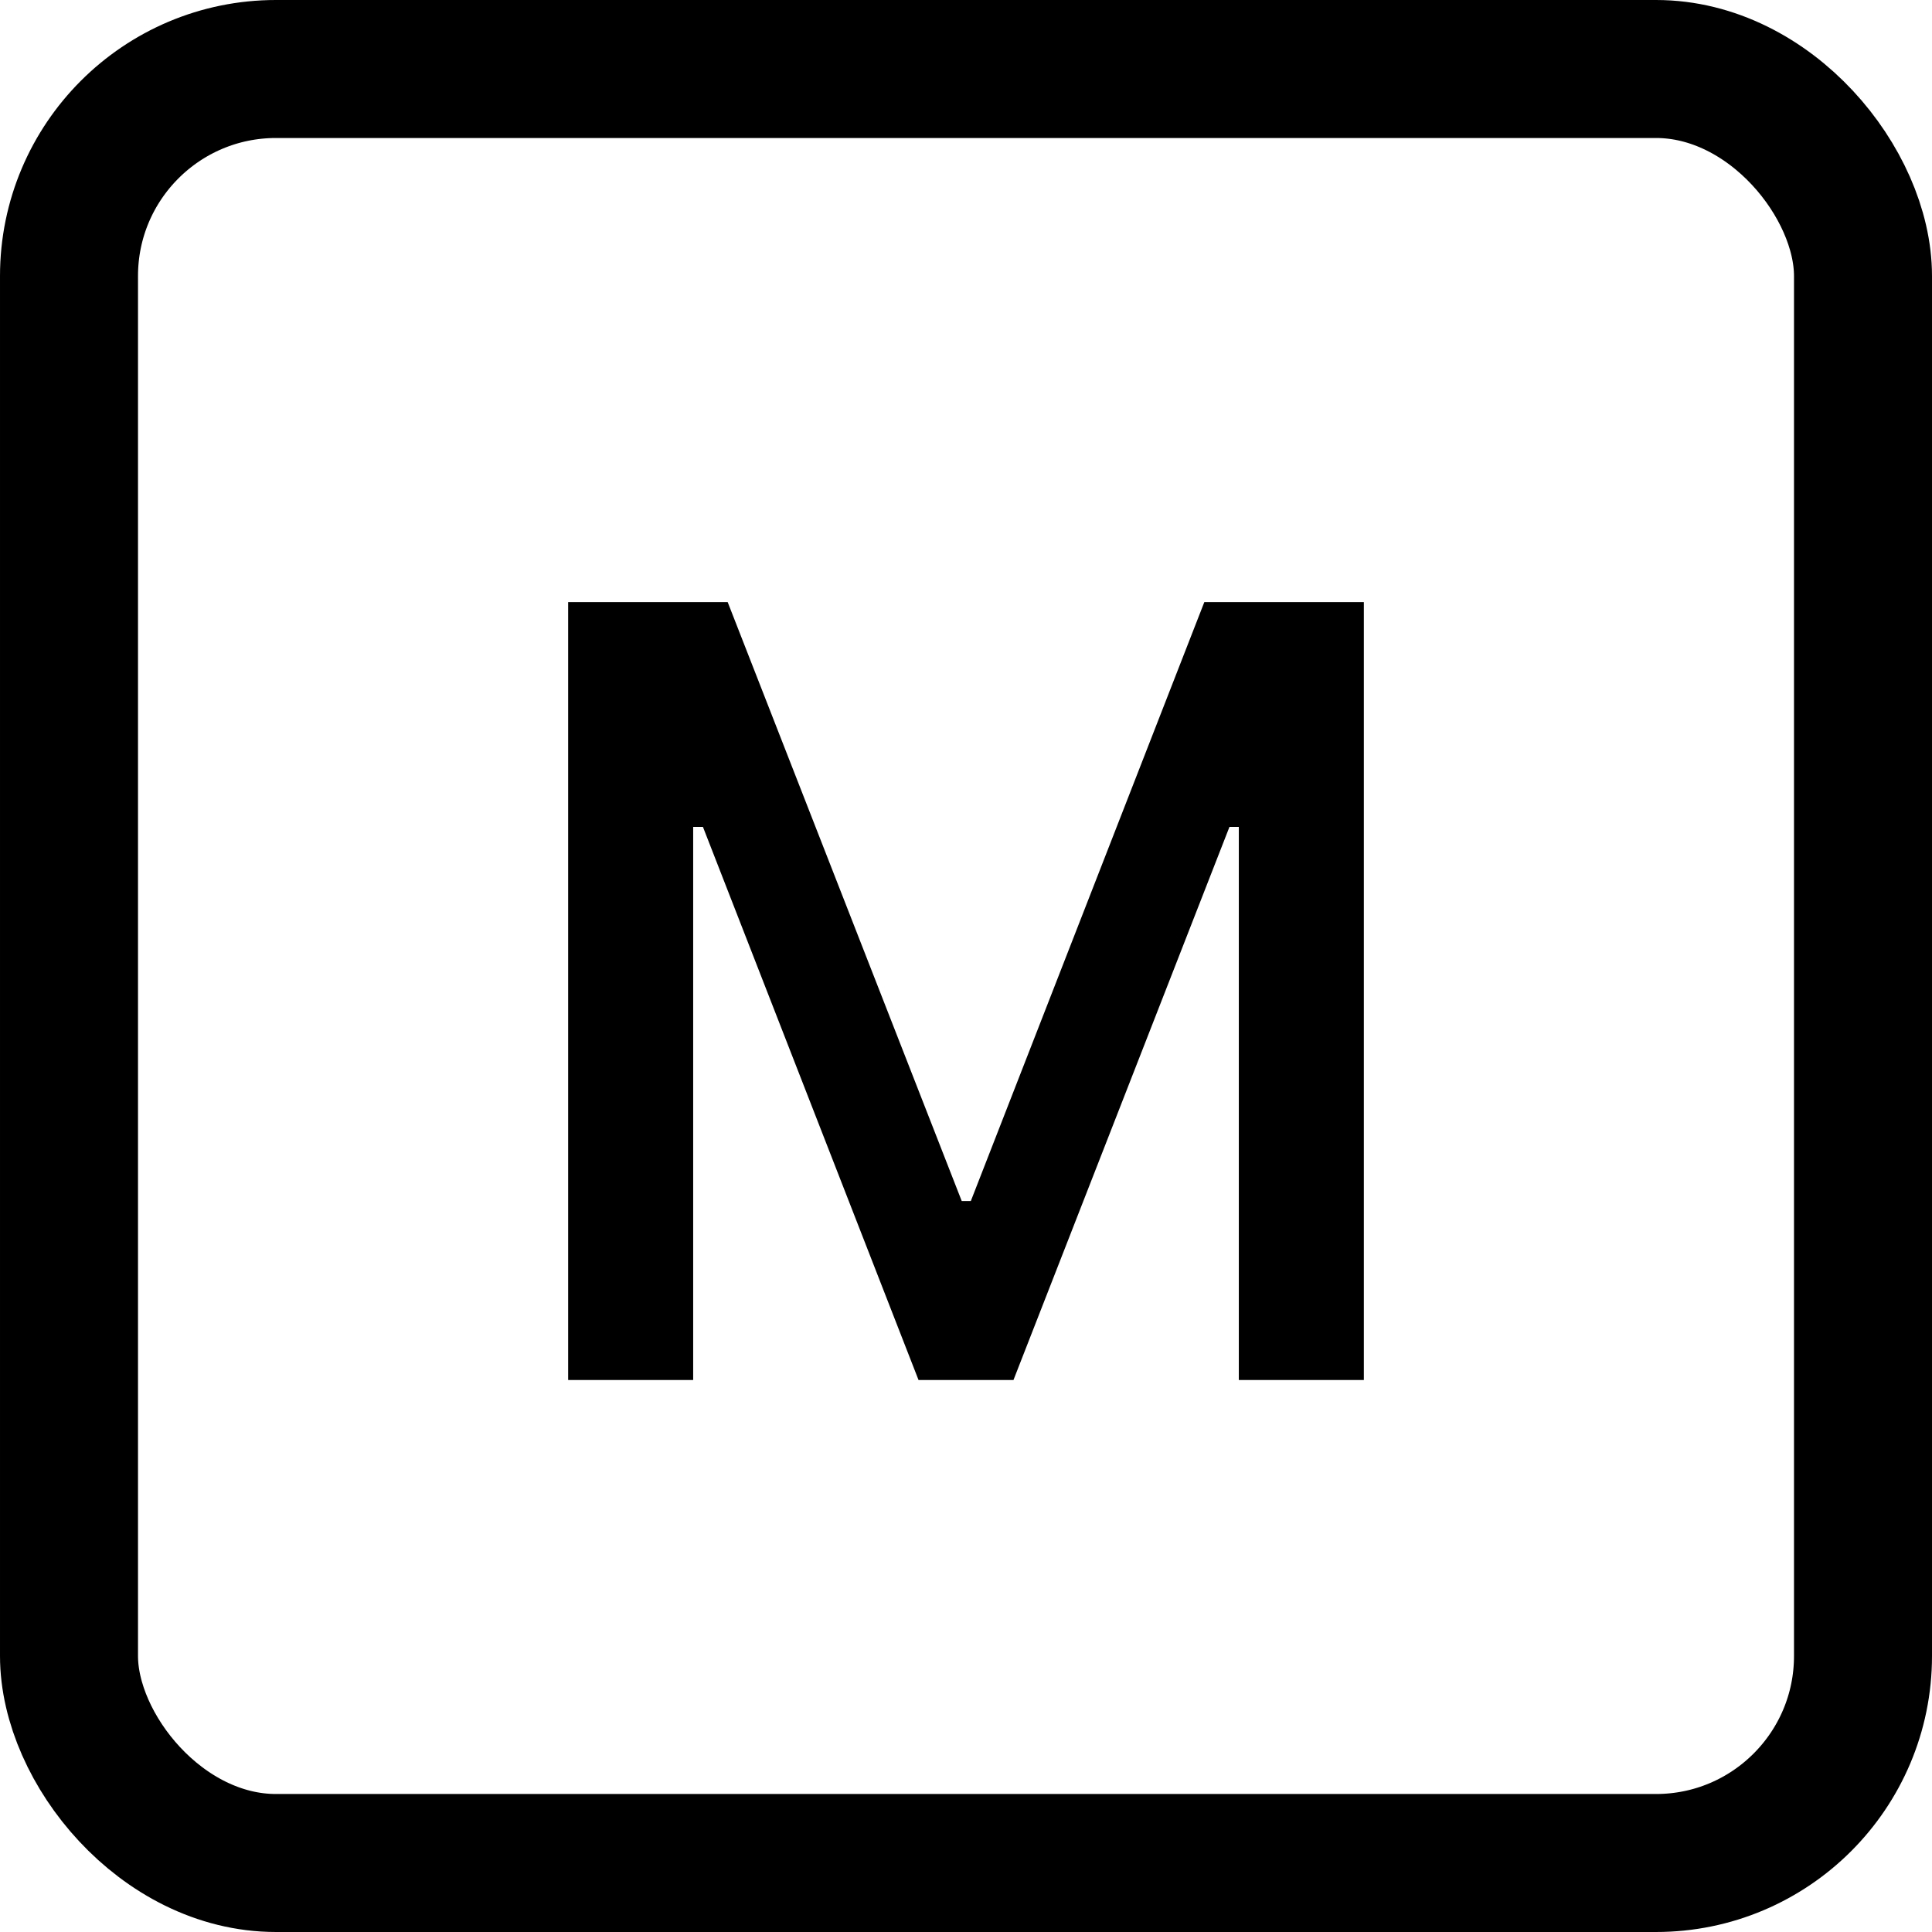 <svg width="14" height="14" viewBox="0 0 14 14" fill="none" xmlns="http://www.w3.org/2000/svg">
<rect x="0.5" y="0.5" width="13" height="13" rx="1.5" stroke="#808080" style="stroke:#808080;stroke:color(display-p3 0.502 0.502 0.502);stroke-opacity:1;"/>
<path d="M4.117 10V4.363H5.273L6.969 8.703H7.035L8.727 4.363H9.883V10H8.977V5.992H8.484L9.484 4.52L7.344 10H6.656L4.52 4.52L5.52 5.992H5.023V10H4.117Z" fill="#808080" style="fill:#808080;fill:color(display-p3 0.502 0.502 0.502);fill-opacity:1;"/>
</svg>
